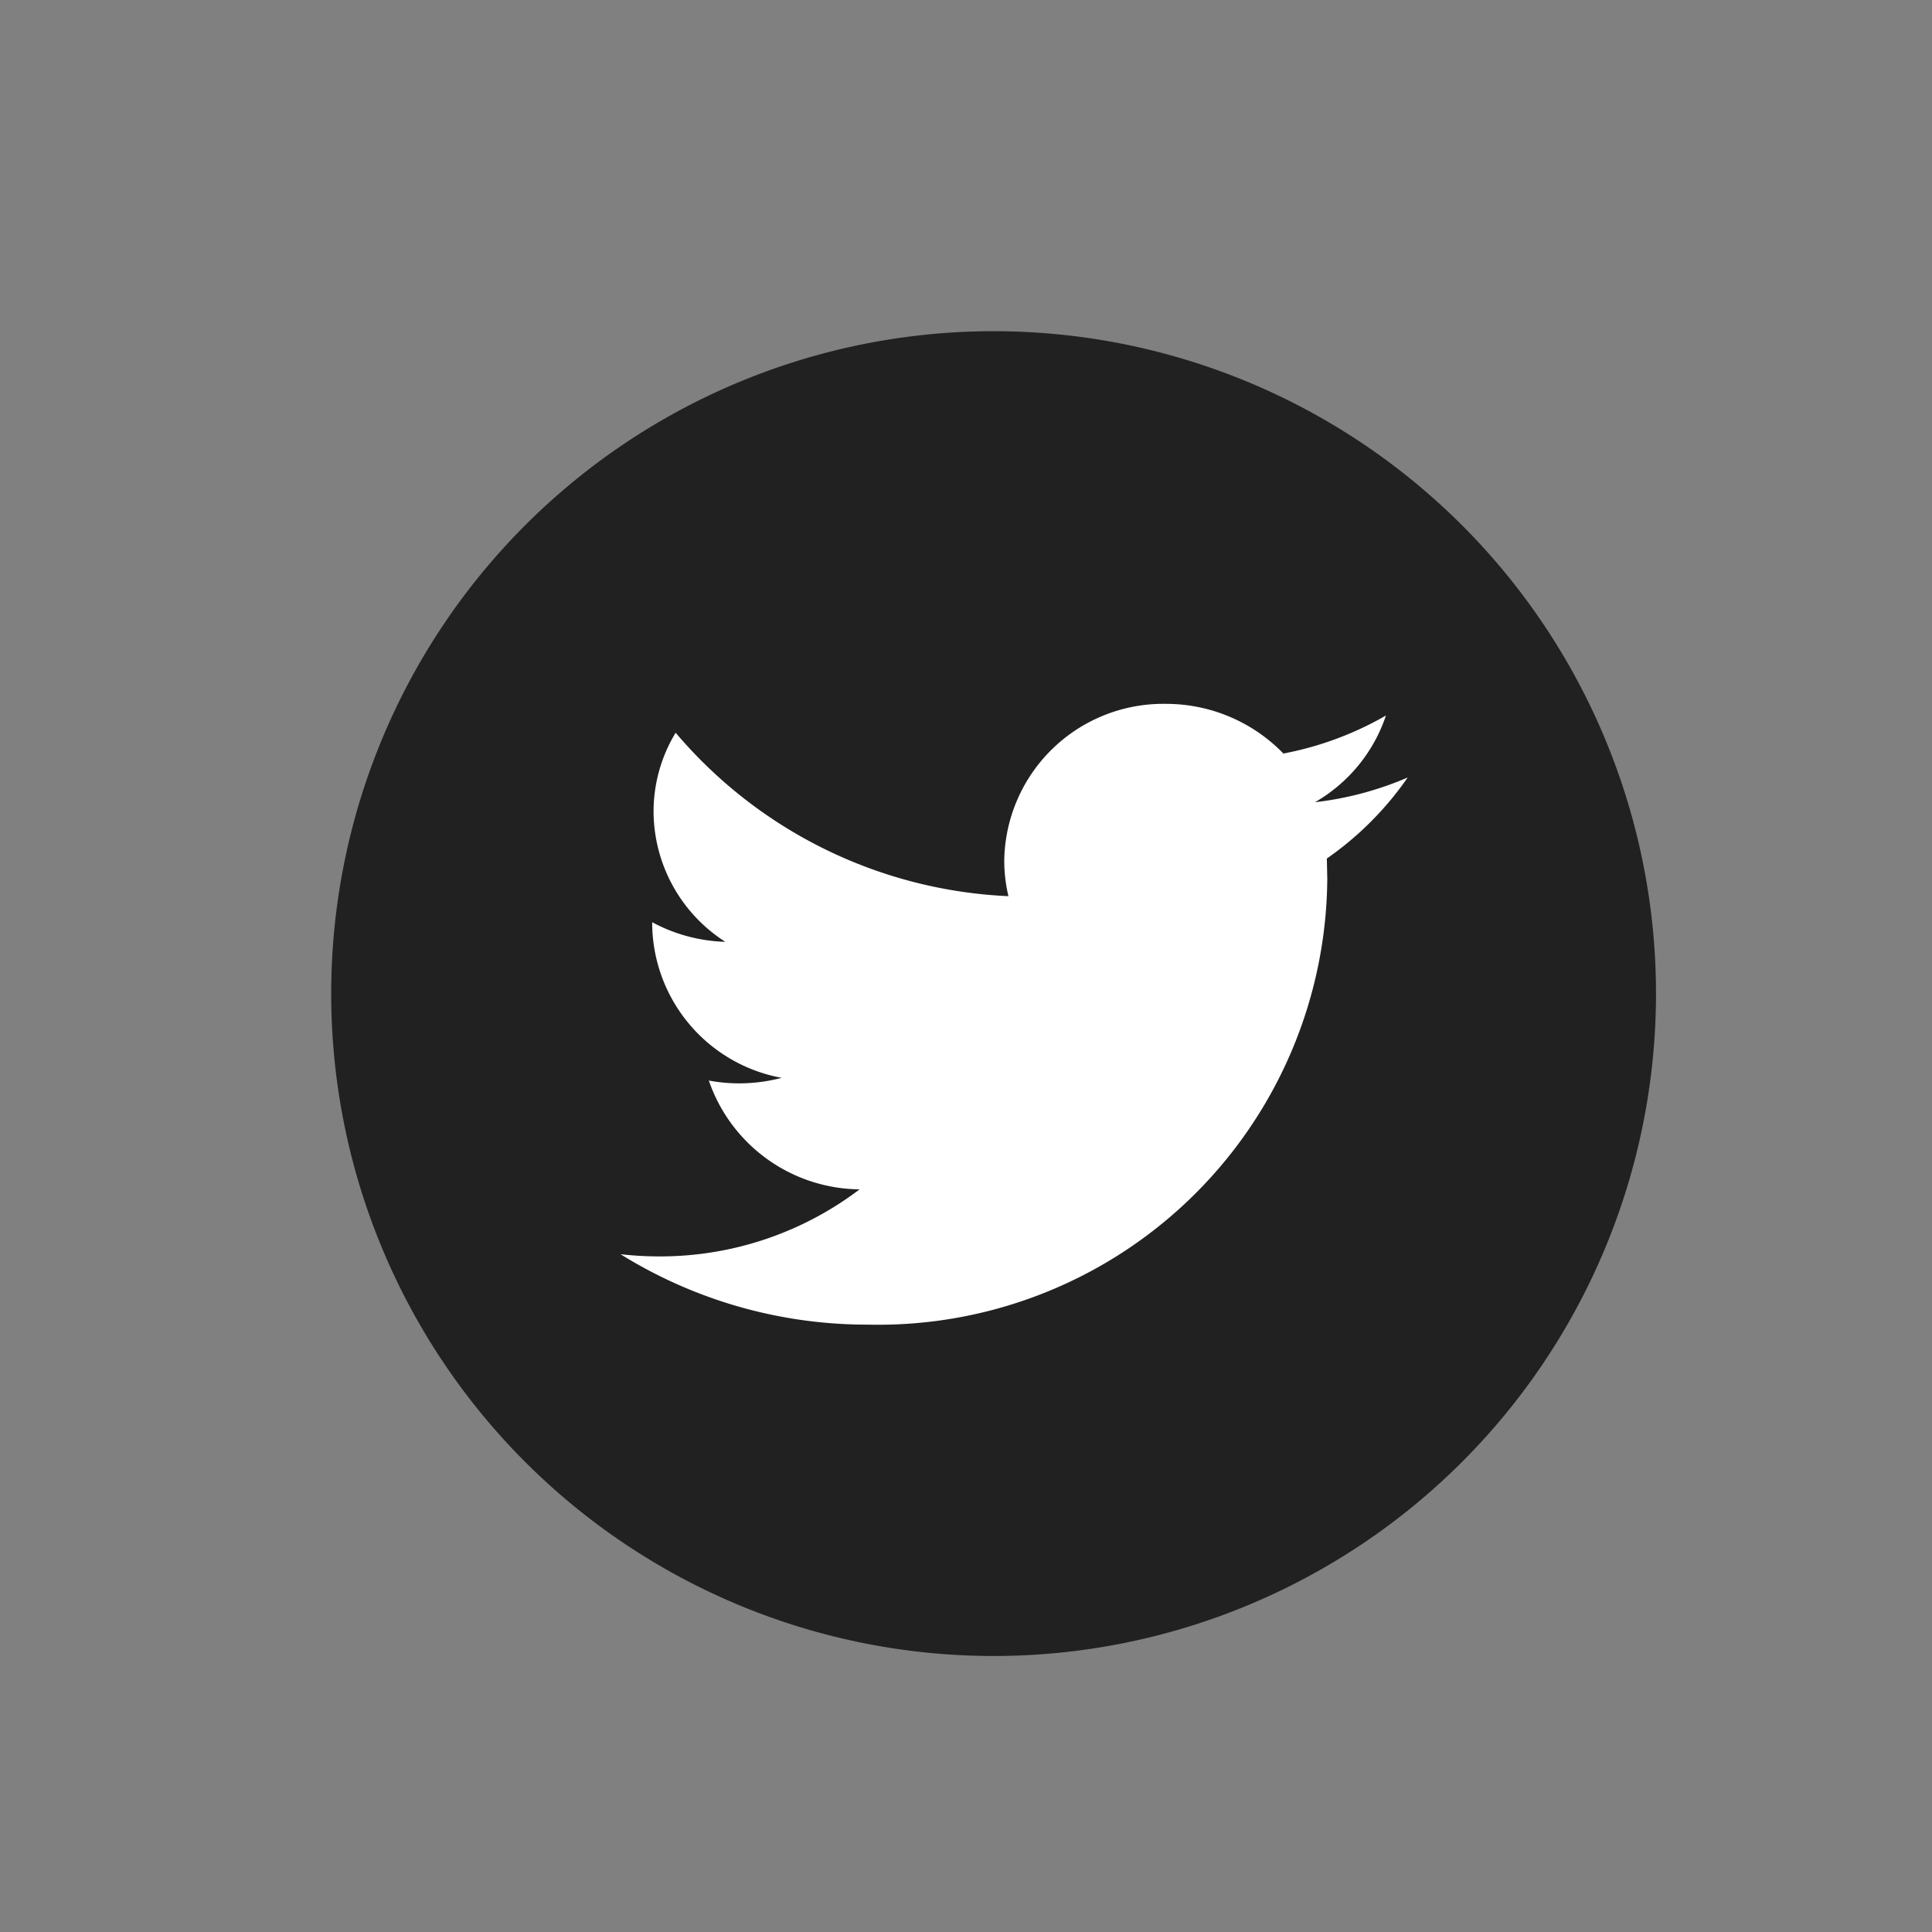 <svg xmlns="http://www.w3.org/2000/svg" width="35" height="35" viewBox="0 0 35 35">
  <rect x="0" y="0" width="35" height="35" fill="#808080" stroke="none"/>
  <g id="Twiter" transform="translate(-999 -137)">
    <rect id="Rectangle_28" data-name="Rectangle 28" width="35" height="35" transform="translate(999 137)" fill="none"/>
    <g id="twitter" transform="translate(1005 143)">
      <path id="Path_38" data-name="Path 38" d="M12,0A12,12,0,1,1,0,12,12,12,0,0,1,12,0Z" fill="#212121"/>
      <path id="Path_39" data-name="Path 39" d="M77.962,83.318a5.975,5.975,0,0,1-1.68.448,2.861,2.861,0,0,0,1.286-1.571,5.929,5.929,0,0,1-1.858.689,2.962,2.962,0,0,0-2.134-.9,2.881,2.881,0,0,0-2.923,2.837,2.755,2.755,0,0,0,.076.647A8.388,8.388,0,0,1,64.7,82.507a2.757,2.757,0,0,0-.4,1.426,2.814,2.814,0,0,0,1.3,2.362,2.973,2.973,0,0,1-1.325-.355v.036a2.863,2.863,0,0,0,2.346,2.783,3.024,3.024,0,0,1-.77.1,2.948,2.948,0,0,1-.55-.051,2.917,2.917,0,0,0,2.732,1.971,5.978,5.978,0,0,1-3.632,1.215,6.152,6.152,0,0,1-.7-.04,8.463,8.463,0,0,0,4.483,1.276,8.137,8.137,0,0,0,8.321-8.076l-.008-.368A5.836,5.836,0,0,0,77.962,83.318Z" transform="translate(-58.46 -75.233)" fill="#fff"/>
    </g>
  </g>
</svg>
